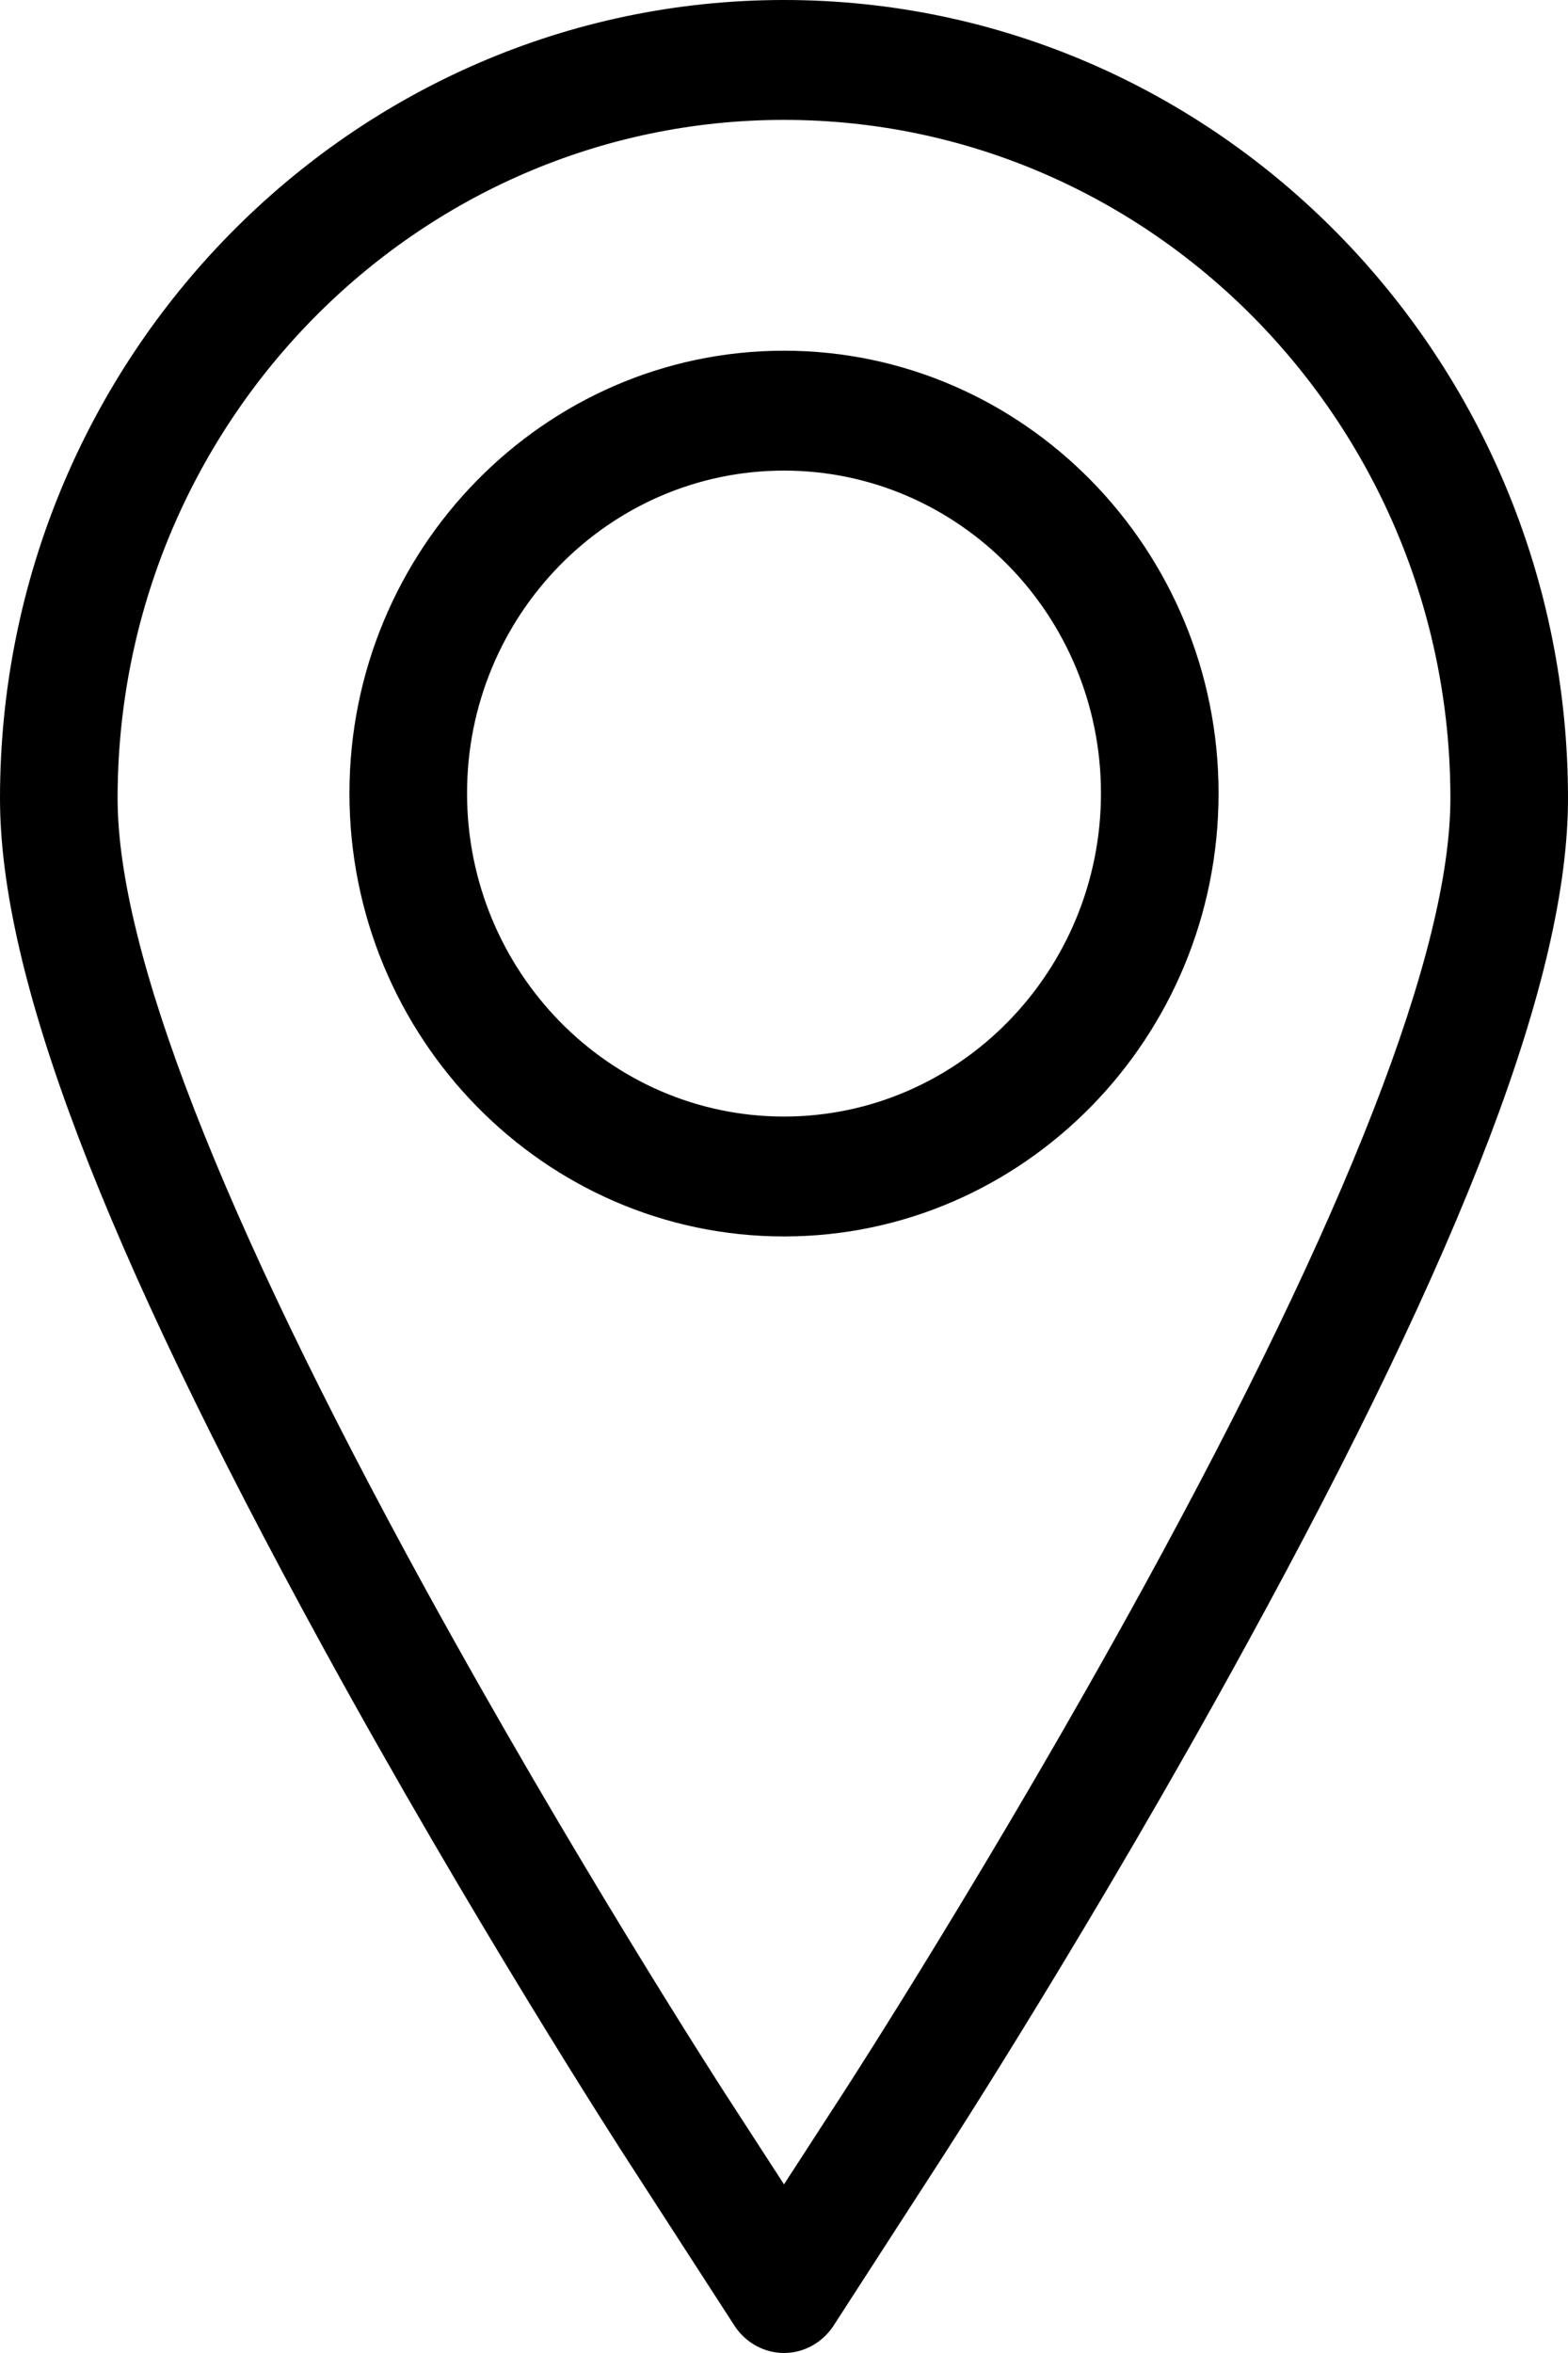 <svg xmlns="http://www.w3.org/2000/svg" viewBox="0 0 28 42" width="28" height="42">
	<style>
		tspan { white-space:pre }
		.shp0 { fill: #000000 } 
	</style>
	<g id="7 - contacts">
		<g id="contacts">
			<g id="icon">
				<path id="Forma 1" class="shp0" d="M14 0C6.28 0 0 6.39 0 14.25C0 17.41 1.83 22.21 5.75 29.37C8.42 34.25 11.09 38.38 11.2 38.55L13.12 41.52C13.32 41.82 13.65 42 14 42C14.35 42 14.68 41.82 14.88 41.52L16.8 38.55C16.91 38.38 19.56 34.29 22.25 29.37C26.17 22.22 28 17.41 28 14.25C28 6.39 21.72 0 14 0ZM20.42 28.33C17.76 33.18 15.16 37.2 15.05 37.37L14 38.99L12.95 37.37C12.84 37.2 10.22 33.14 7.58 28.33C3.94 21.69 2.1 16.96 2.1 14.25C2.1 7.57 7.44 2.14 14 2.14C20.56 2.14 25.9 7.57 25.9 14.25C25.9 16.96 24.06 21.69 20.42 28.33ZM14 6.26C9.72 6.26 6.24 9.81 6.24 14.16C6.24 18.52 9.72 22.07 14 22.07C18.28 22.07 21.76 18.52 21.76 14.16C21.76 9.81 18.28 6.26 14 6.26ZM14 19.93C10.88 19.93 8.34 17.34 8.34 14.16C8.34 10.98 10.88 8.4 14 8.4C17.12 8.4 19.66 10.98 19.66 14.16C19.66 17.34 17.12 19.93 14 19.93Z" />
			</g>
		</g>
	</g>
</svg>
